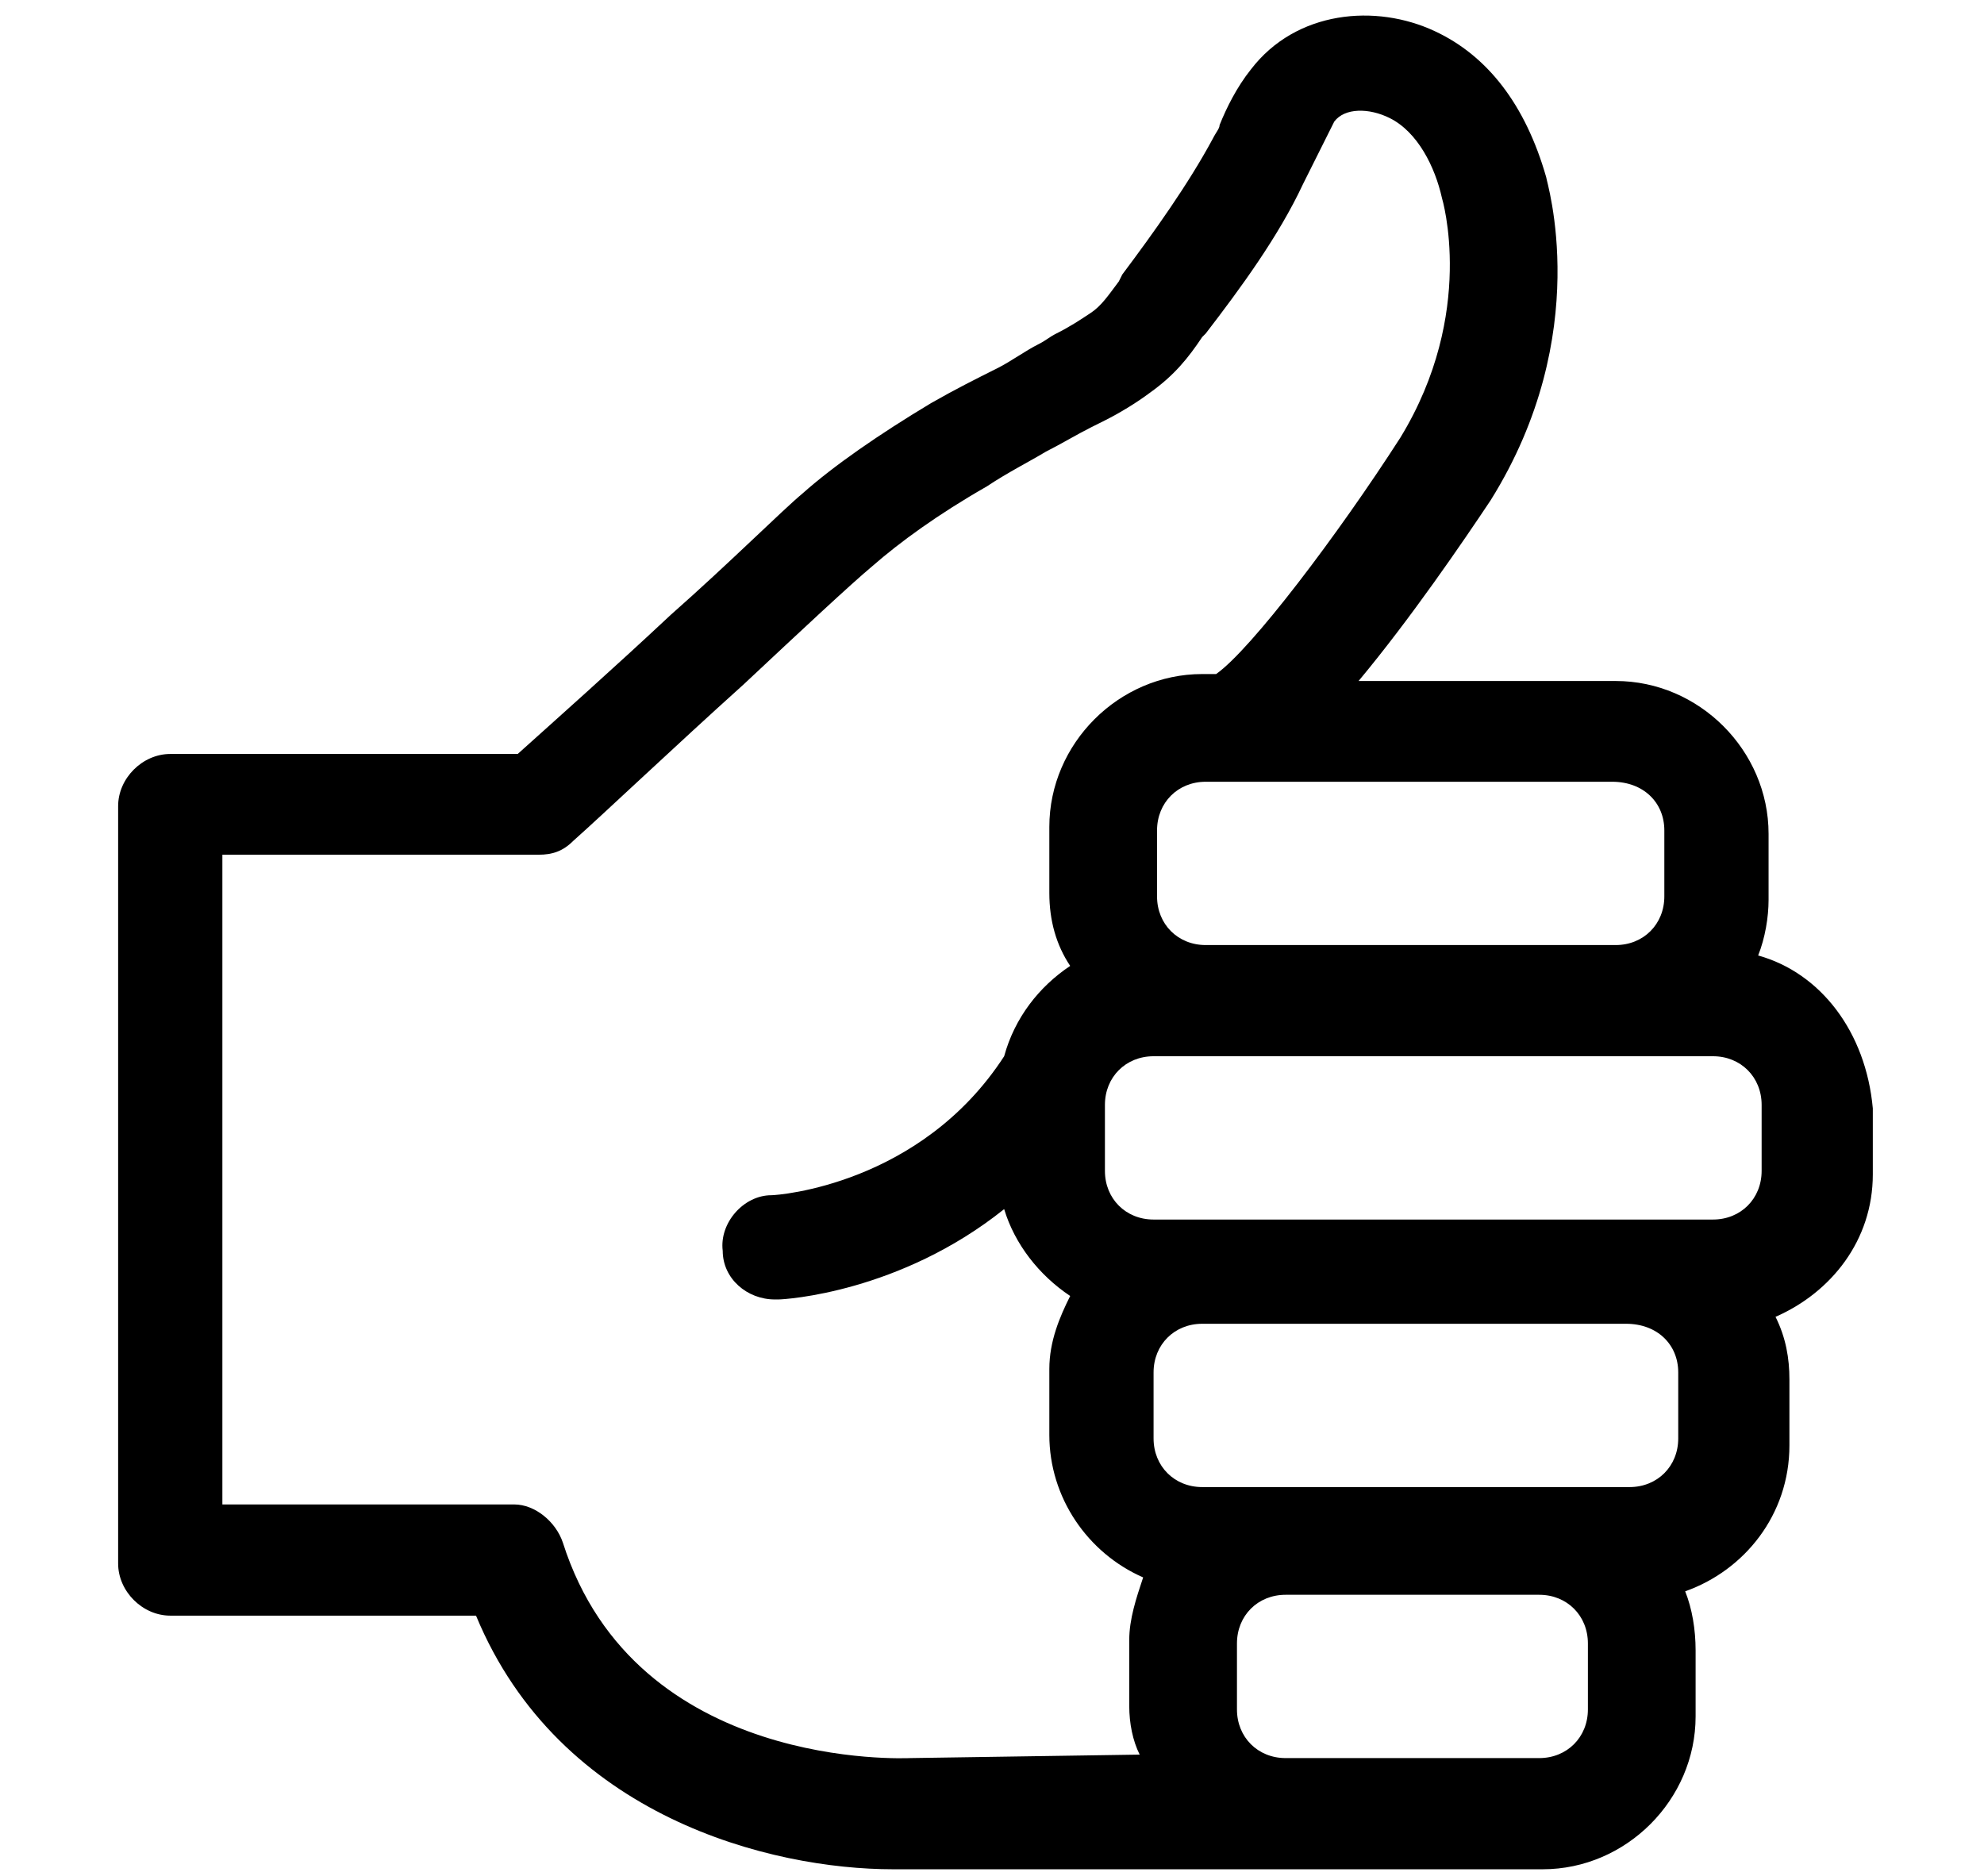 <?xml version="1.0" encoding="utf-8"?>
<!-- Generator: Adobe Illustrator 18.1.1, SVG Export Plug-In . SVG Version: 6.00 Build 0)  -->
<svg version="1.1" id="Layer_1" xmlns="http://www.w3.org/2000/svg" xmlns:xlink="http://www.w3.org/1999/xlink" x="0px" y="0px"
	 viewBox="0 0 57.1 54" enable-background="new 0 0 57.1 54" xml:space="preserve">
<title>Thumbs up</title>
<desc>Hand giving a thumbs up signal</desc>
<path d="M50.6,27.5c0.2-0.5,0.3-1.1,0.3-1.6v-1.9c0-2.4-2-4.4-4.4-4.4h-7.4c1.5-1.8,3-4,3.8-5.2c3-4.8,1.6-9.2,1.6-9.3
	c-0.6-2.1-1.7-3.5-3.2-4.2c-1.7-0.8-4-0.6-5.3,1.1c-0.4,0.5-0.7,1.1-0.9,1.6C35.1,3.7,35,3.8,34.9,4c-0.7,1.3-1.7,2.7-2.6,3.9
	l-0.1,0.2c-0.3,0.4-0.5,0.7-0.8,0.9c-0.3,0.2-0.6,0.4-1,0.6c-0.2,0.1-0.3,0.2-0.5,0.3c-0.4,0.2-0.8,0.5-1.2,0.7
	c-0.6,0.3-1.2,0.6-1.9,1c-1.5,0.9-2.8,1.8-3.7,2.6c-0.6,0.5-2.1,2-3.8,3.5c-1.6,1.5-3.4,3.1-4.4,4h-10c-0.8,0-1.5,0.7-1.5,1.5v21.8
	c0,0.8,0.7,1.5,1.5,1.5h8.8c2.4,5.8,8.5,7.3,12,7.3c0.2,0,0.4,0,0.6,0h10.7h3.7h3.7c2.4,0,4.4-2,4.4-4.4v-1.9c0-0.6-0.1-1.2-0.3-1.7
	c1.7-0.6,3-2.2,3-4.2v-1.9c0-0.6-0.1-1.2-0.4-1.8c1.6-0.7,2.8-2.2,2.8-4.1v-1.9C53.7,29.7,52.4,28,50.6,27.5z M46.9,35.1H34.7h-1.5
	c-0.8,0-1.4-0.6-1.4-1.4v-1.9c0-0.8,0.6-1.4,1.4-1.4h1.5h11.8h2.8c0.8,0,1.4,0.6,1.4,1.4v1.9c0,0.8-0.6,1.4-1.4,1.4H46.9z
	 M48.3,39.5v1.9c0,0.8-0.6,1.4-1.4,1.4h-2.7h-7.3h-2.3c-0.8,0-1.4-0.6-1.4-1.4v-1.9c0-0.8,0.6-1.4,1.4-1.4h12.2
	C47.7,38.1,48.3,38.7,48.3,39.5z M47.9,23.9v1.9c0,0.8-0.6,1.4-1.4,1.4H34.7c-0.8,0-1.4-0.6-1.4-1.4v-1.9c0-0.8,0.6-1.4,1.4-1.4h0.7
	c0,0,0,0,0,0h11C47.3,22.5,47.9,23.1,47.9,23.9z M26.2,50.6c-0.1,0-7.9,0.4-10-6.2c-0.2-0.6-0.8-1.1-1.4-1.1H6.4V24.6h9.1
	c0.4,0,0.7-0.1,1-0.4c0.9-0.8,2.9-2.7,4.9-4.5c1.6-1.5,3.1-2.9,3.7-3.4c0.8-0.7,1.9-1.5,3.3-2.3c0.6-0.4,1.2-0.7,1.7-1
	c0.4-0.2,0.9-0.5,1.3-0.7l0.4-0.2c0.4-0.2,0.9-0.5,1.3-0.8c0.7-0.5,1.1-1,1.5-1.6l0.1-0.1c1-1.3,2.1-2.8,2.8-4.3
	c0.1-0.2,0.2-0.4,0.3-0.6c0.2-0.4,0.4-0.8,0.6-1.2c0.3-0.4,1-0.4,1.6-0.1c0.8,0.4,1.3,1.4,1.5,2.3c0,0,1,3.3-1.2,6.9
	c-1.8,2.8-4.3,6.1-5.3,6.8h-0.4c-2.4,0-4.4,2-4.4,4.4v1.9c0,0.8,0.2,1.5,0.6,2.1c-0.9,0.6-1.6,1.5-1.9,2.6c-2.4,3.7-6.5,4-6.7,4
	c-0.8,0-1.5,0.8-1.4,1.6c0,0.8,0.7,1.4,1.5,1.4c0,0,0.1,0,0.1,0c0.2,0,3.5-0.2,6.5-2.6c0.3,1,1,1.9,1.9,2.5
	c-0.3,0.6-0.6,1.3-0.6,2.1v1.9c0,1.8,1.1,3.4,2.7,4.1c-0.2,0.6-0.4,1.2-0.4,1.8v1.9c0,0.5,0.1,1,0.3,1.4L26.2,50.6z M45.7,49.2
	c0,0.8-0.6,1.4-1.4,1.4h-7.3c-0.8,0-1.4-0.6-1.4-1.4v-1.9c0-0.8,0.6-1.4,1.4-1.4h7.3c0.8,0,1.4,0.6,1.4,1.4V49.2z"/>
</svg>
